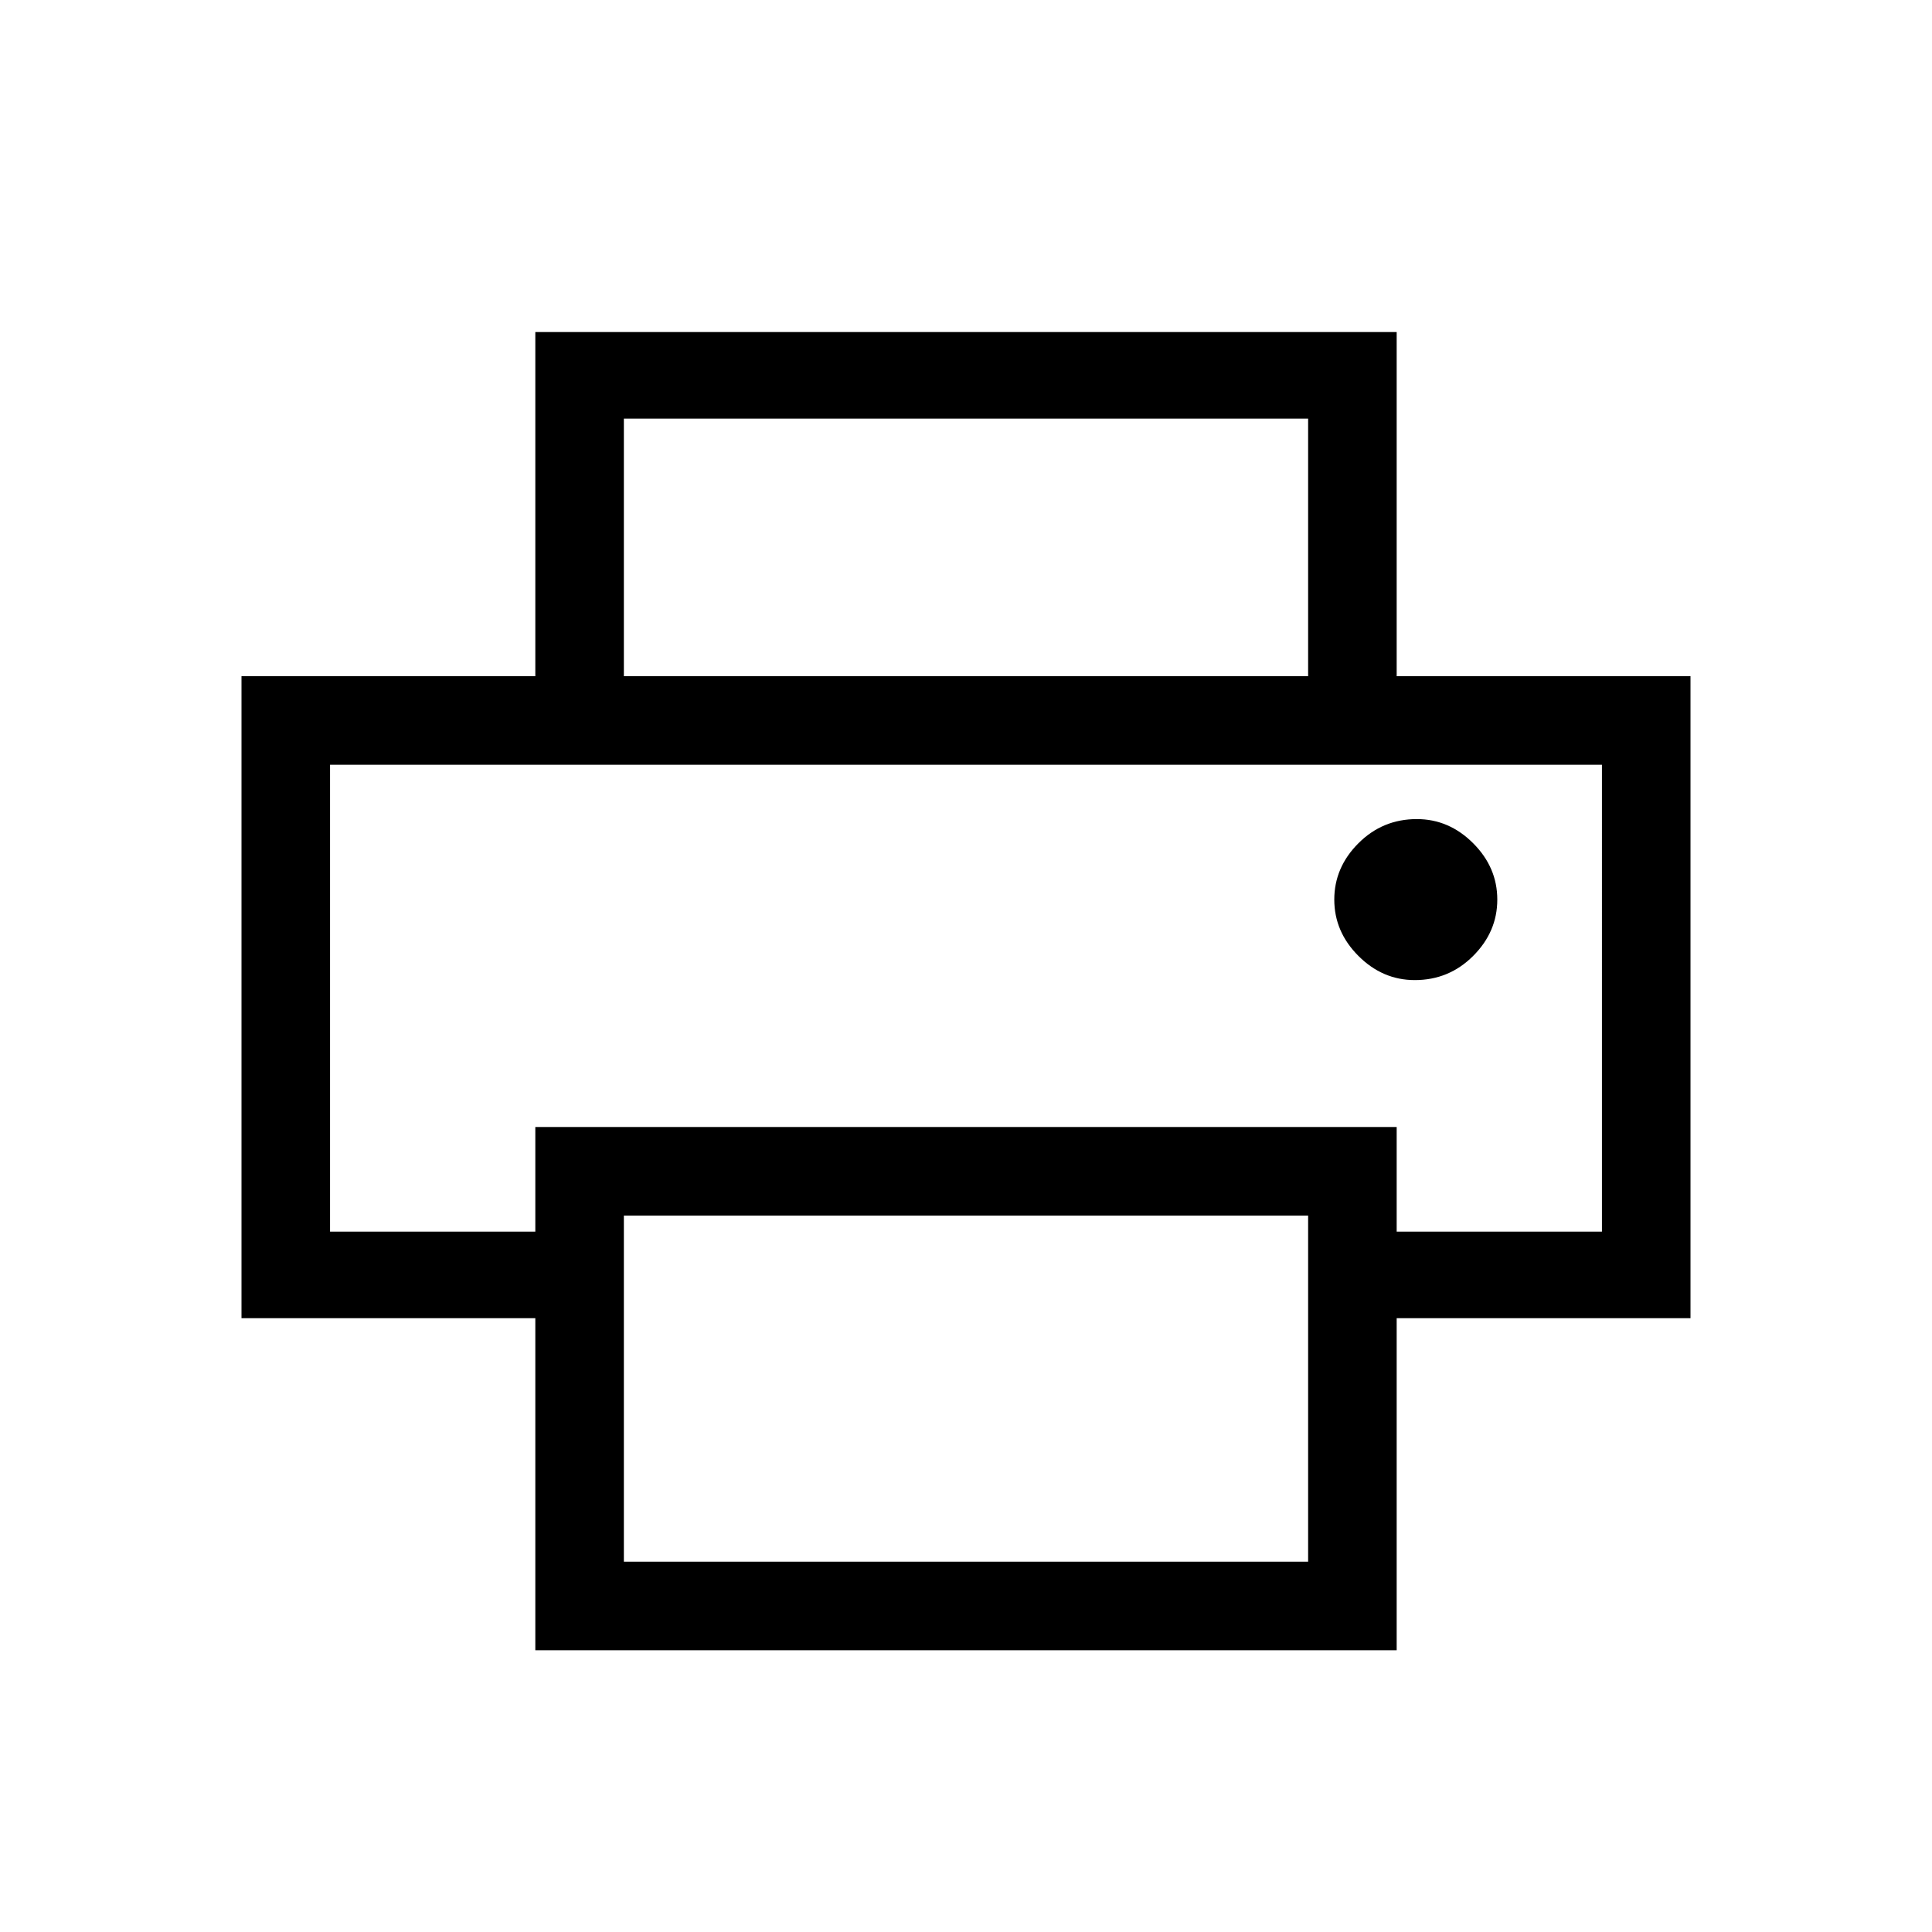 <svg xmlns="http://www.w3.org/2000/svg" height="48" width="48"><path d="M32.5 16.8v-6.4h-17v6.4h-2.2V8.25h21.4v8.55Zm2.65 7.55q.85 0 1.45-.6t.6-1.4q0-.8-.6-1.4-.6-.6-1.4-.6-.85 0-1.45.6t-.6 1.4q0 .8.6 1.4.6.6 1.4.6ZM32.5 38.8v-8.6h-17v8.6Zm2.2 2.2H13.3v-8.25H6V16.8h36v15.95h-7.3Zm5.1-10.4V19H8.2v11.6h5.1V28h21.4v2.6ZM8.2 19h31.6-26.5Z"/></svg>